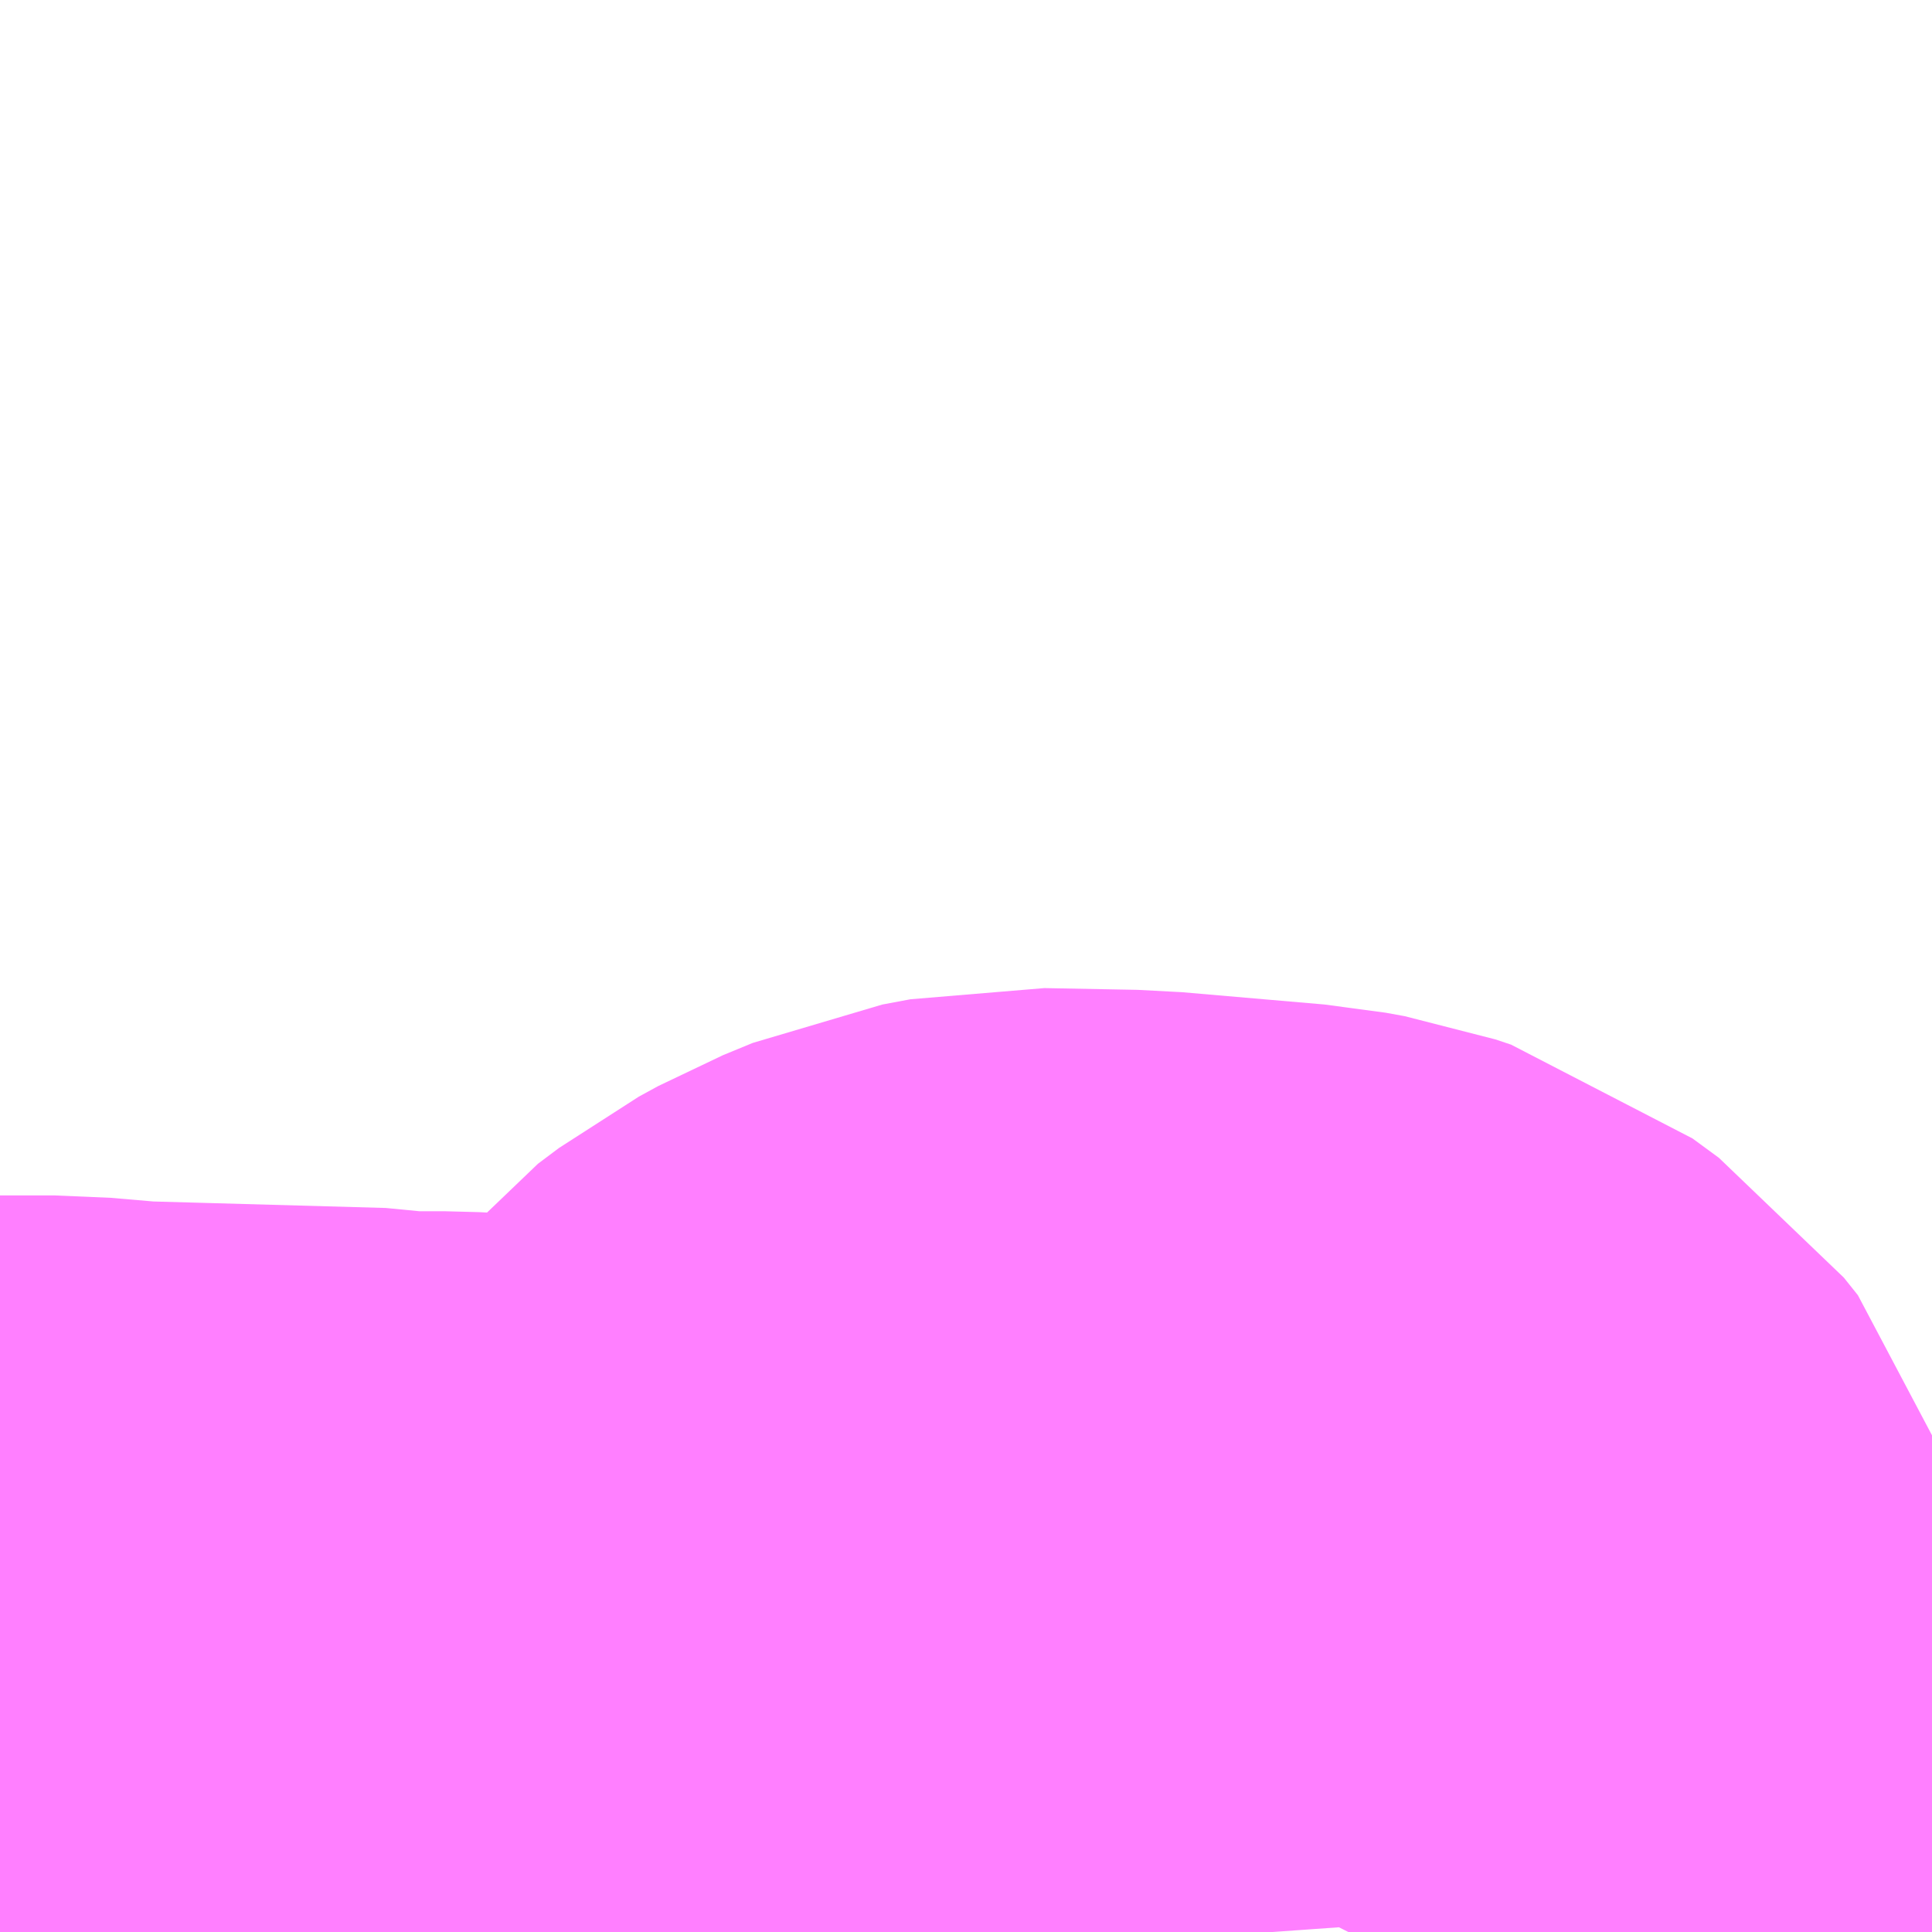 <?xml version="1.0" encoding="UTF-8"?>
<svg  xmlns="http://www.w3.org/2000/svg" xmlns:xlink="http://www.w3.org/1999/xlink" xmlns:go="http://purl.org/svgmap/profile" property="N07_001,N07_002,N07_003,N07_004,N07_005,N07_006,N07_007" viewBox="13527.466 -3484.863 1.099 1.099" go:dataArea="13527.4658203125 -3484.86328125 1.0986328125 1.0986328125" >
<globalCoordinateSystem srsName="http://purl.org/crs/84" transform="matrix(100.0,0.0,0.0,-100.0,0.0,0.0)" />
<defs>
 <g id="p0" >
  <circle cx="0.0" cy="0.0" r="3" stroke="green" stroke-width="0.75" vector-effect="non-scaling-stroke" />
 </g>
</defs>
<g fill="none" fill-rule="evenodd" stroke="#FF00FF" stroke-width="0.75" opacity="0.5" vector-effect="non-scaling-stroke" stroke-linejoin="bevel" >
<path content="1,阪急バス（株）,名塩さくら台線180,34.5,23.0,23.5," xlink:title="1" d="M13527.466,-3483.808L13527.497,-3483.808L13527.532,-3483.805L13527.675,-3483.801L13527.687,-3483.799L13527.705,-3483.799L13527.719,-3483.799L13527.795,-3483.795L13527.84,-3483.793L13527.909,-3483.793L13527.927,-3483.796L13527.935,-3483.802L13527.947,-3483.819L13527.975,-3483.871L13527.988,-3483.89L13527.997,-3483.901L13528.009,-3483.91L13528.02,-3483.916L13528.037,-3483.923L13528.053,-3483.926L13528.106,-3483.925L13528.187,-3483.918L13528.198,-3483.916L13528.207,-3483.913L13528.222,-3483.902L13528.23,-3483.892L13528.234,-3483.879L13528.234,-3483.82L13528.231,-3483.781L13528.232,-3483.767L13528.231,-3483.765"/>
</g>
</svg>
